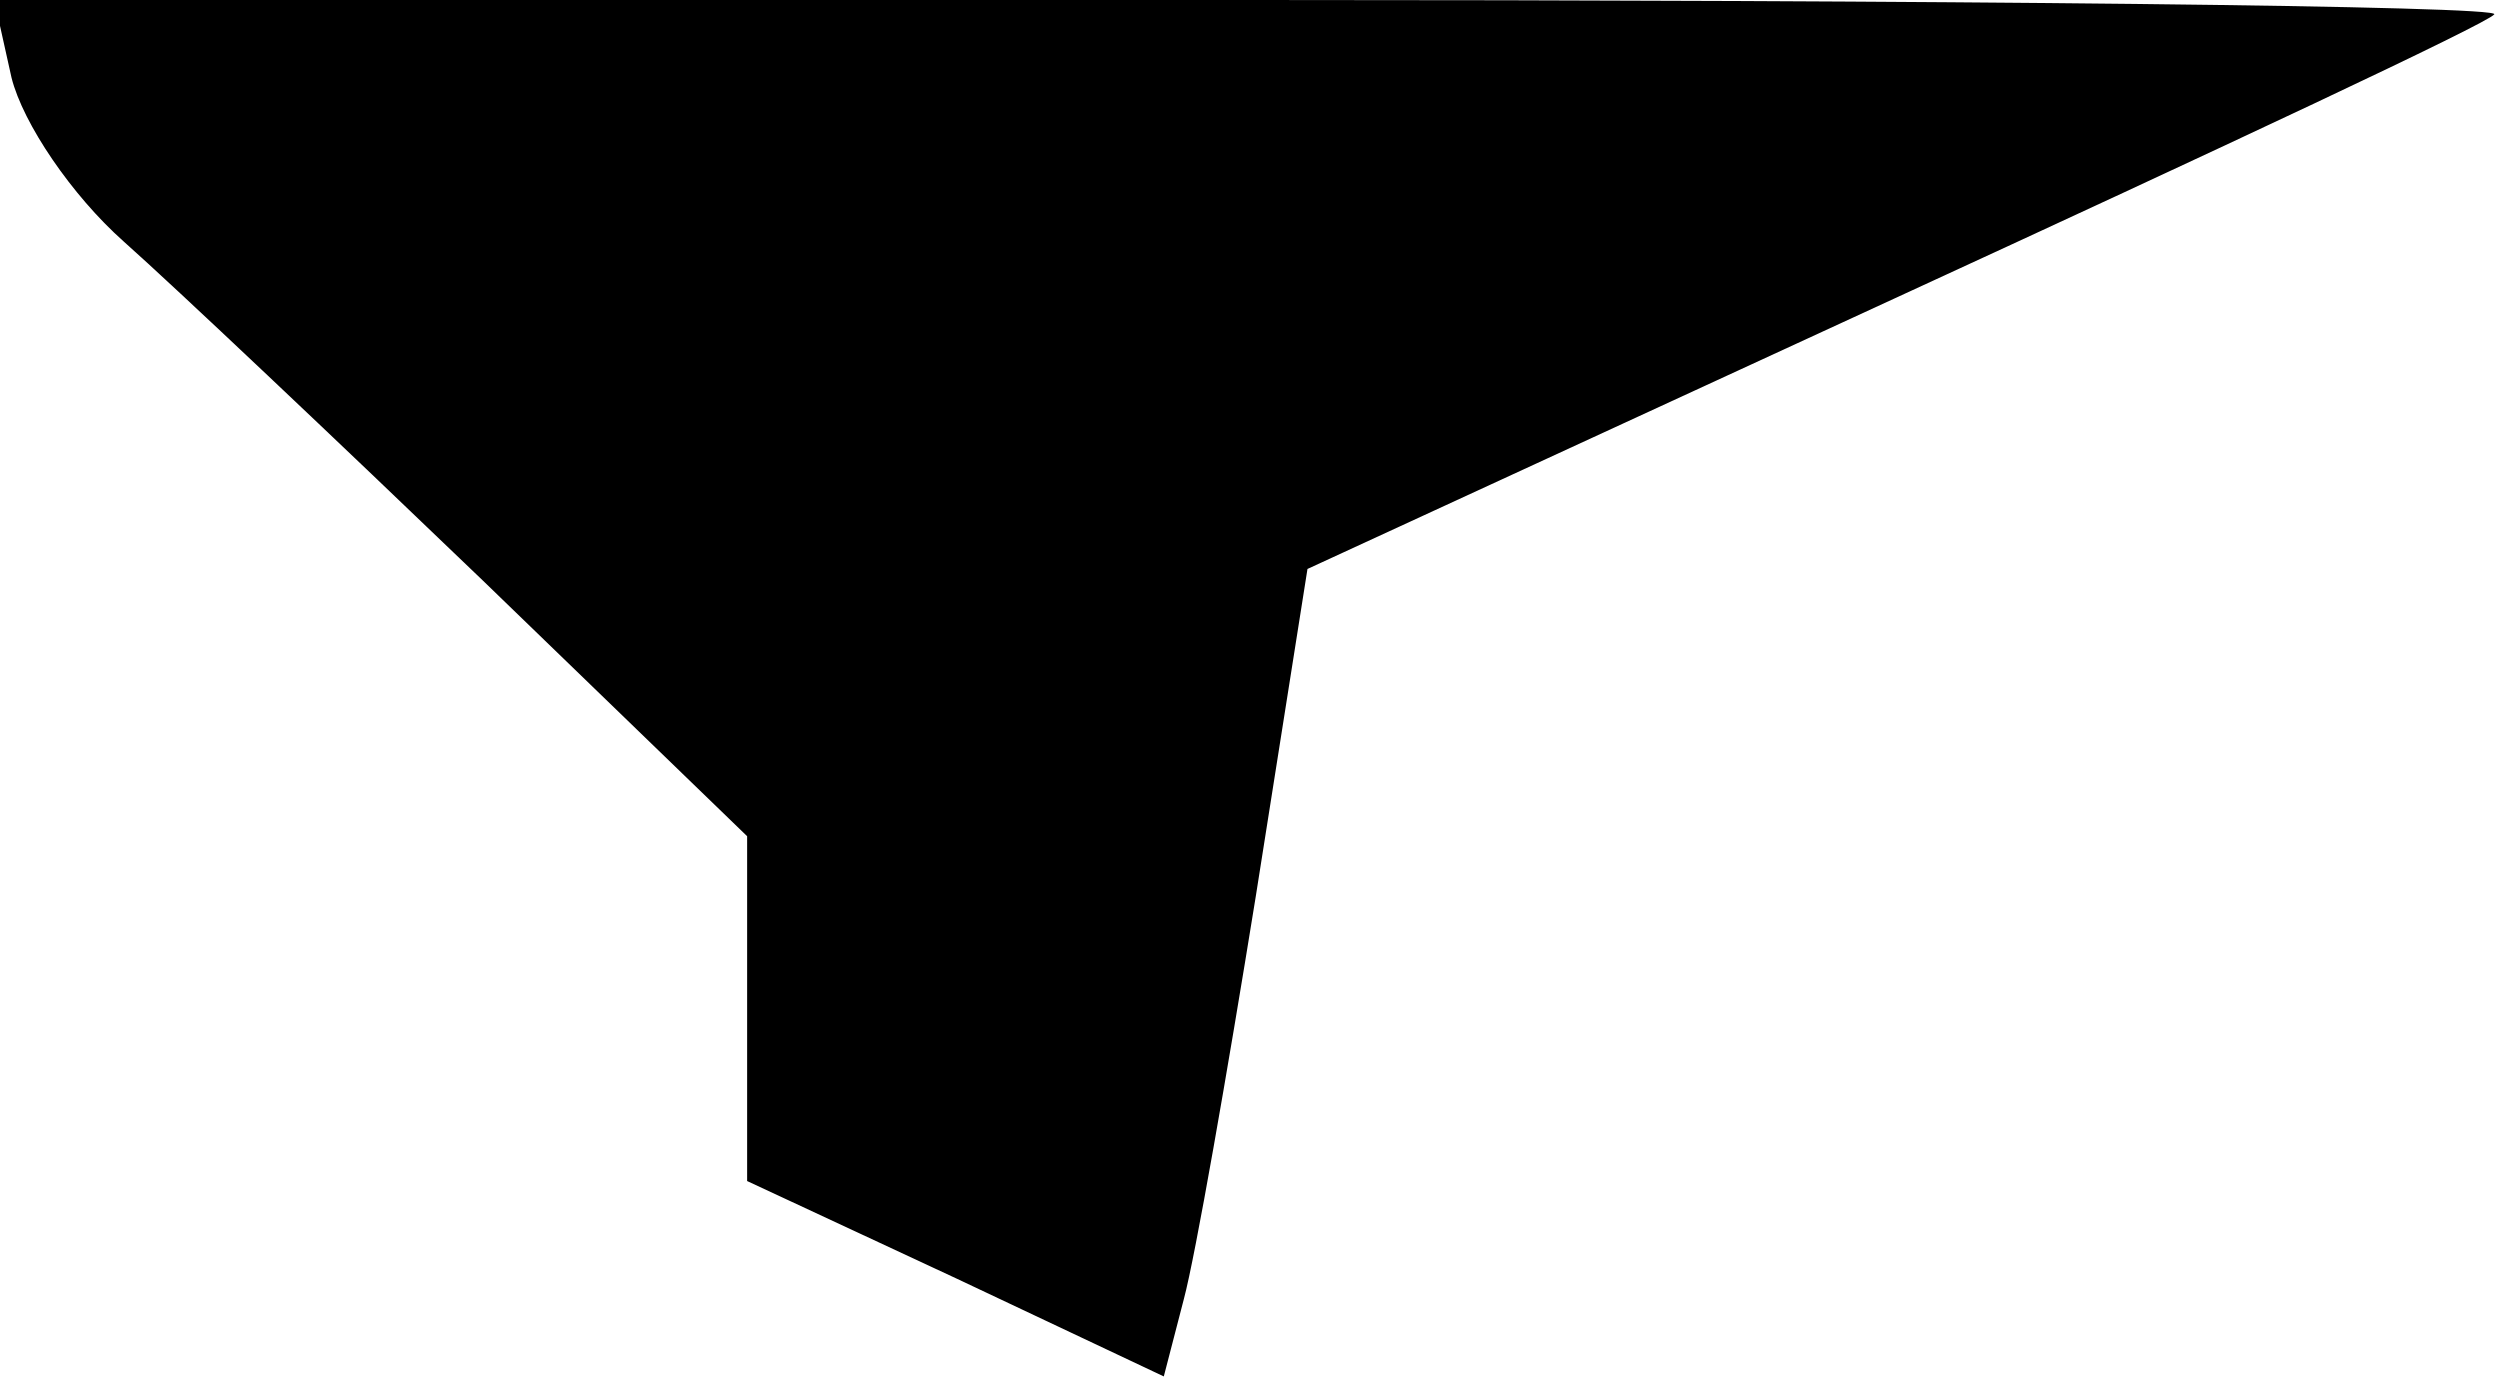 <?xml version="1.0" standalone="no"?>
<!DOCTYPE svg PUBLIC "-//W3C//DTD SVG 20010904//EN"
 "http://www.w3.org/TR/2001/REC-SVG-20010904/DTD/svg10.dtd">
<svg version="1.0" xmlns="http://www.w3.org/2000/svg"
 width="87pt" height="48pt" viewBox="0 0 87 48"
 preserveAspectRatio="xMidYMid meet">
<g transform="translate(0,48) scale(0.1,-0.1)"
fill="#000000" stroke="none">
<path fill="#000000" stroke="none" d="M4 453 c4 -16 21 -41 39 -57 18 -16 74
-69 125 -118 l92 -89 0 -60 0 -60 73 -34 72 -34 7 27 c4 15 15 78 25 140 l18
114 204 94 c113 52 207 96 209 99 3 3 -192 5 -432 5 l-438 0 6 -27z"/>
</g>
</svg>
